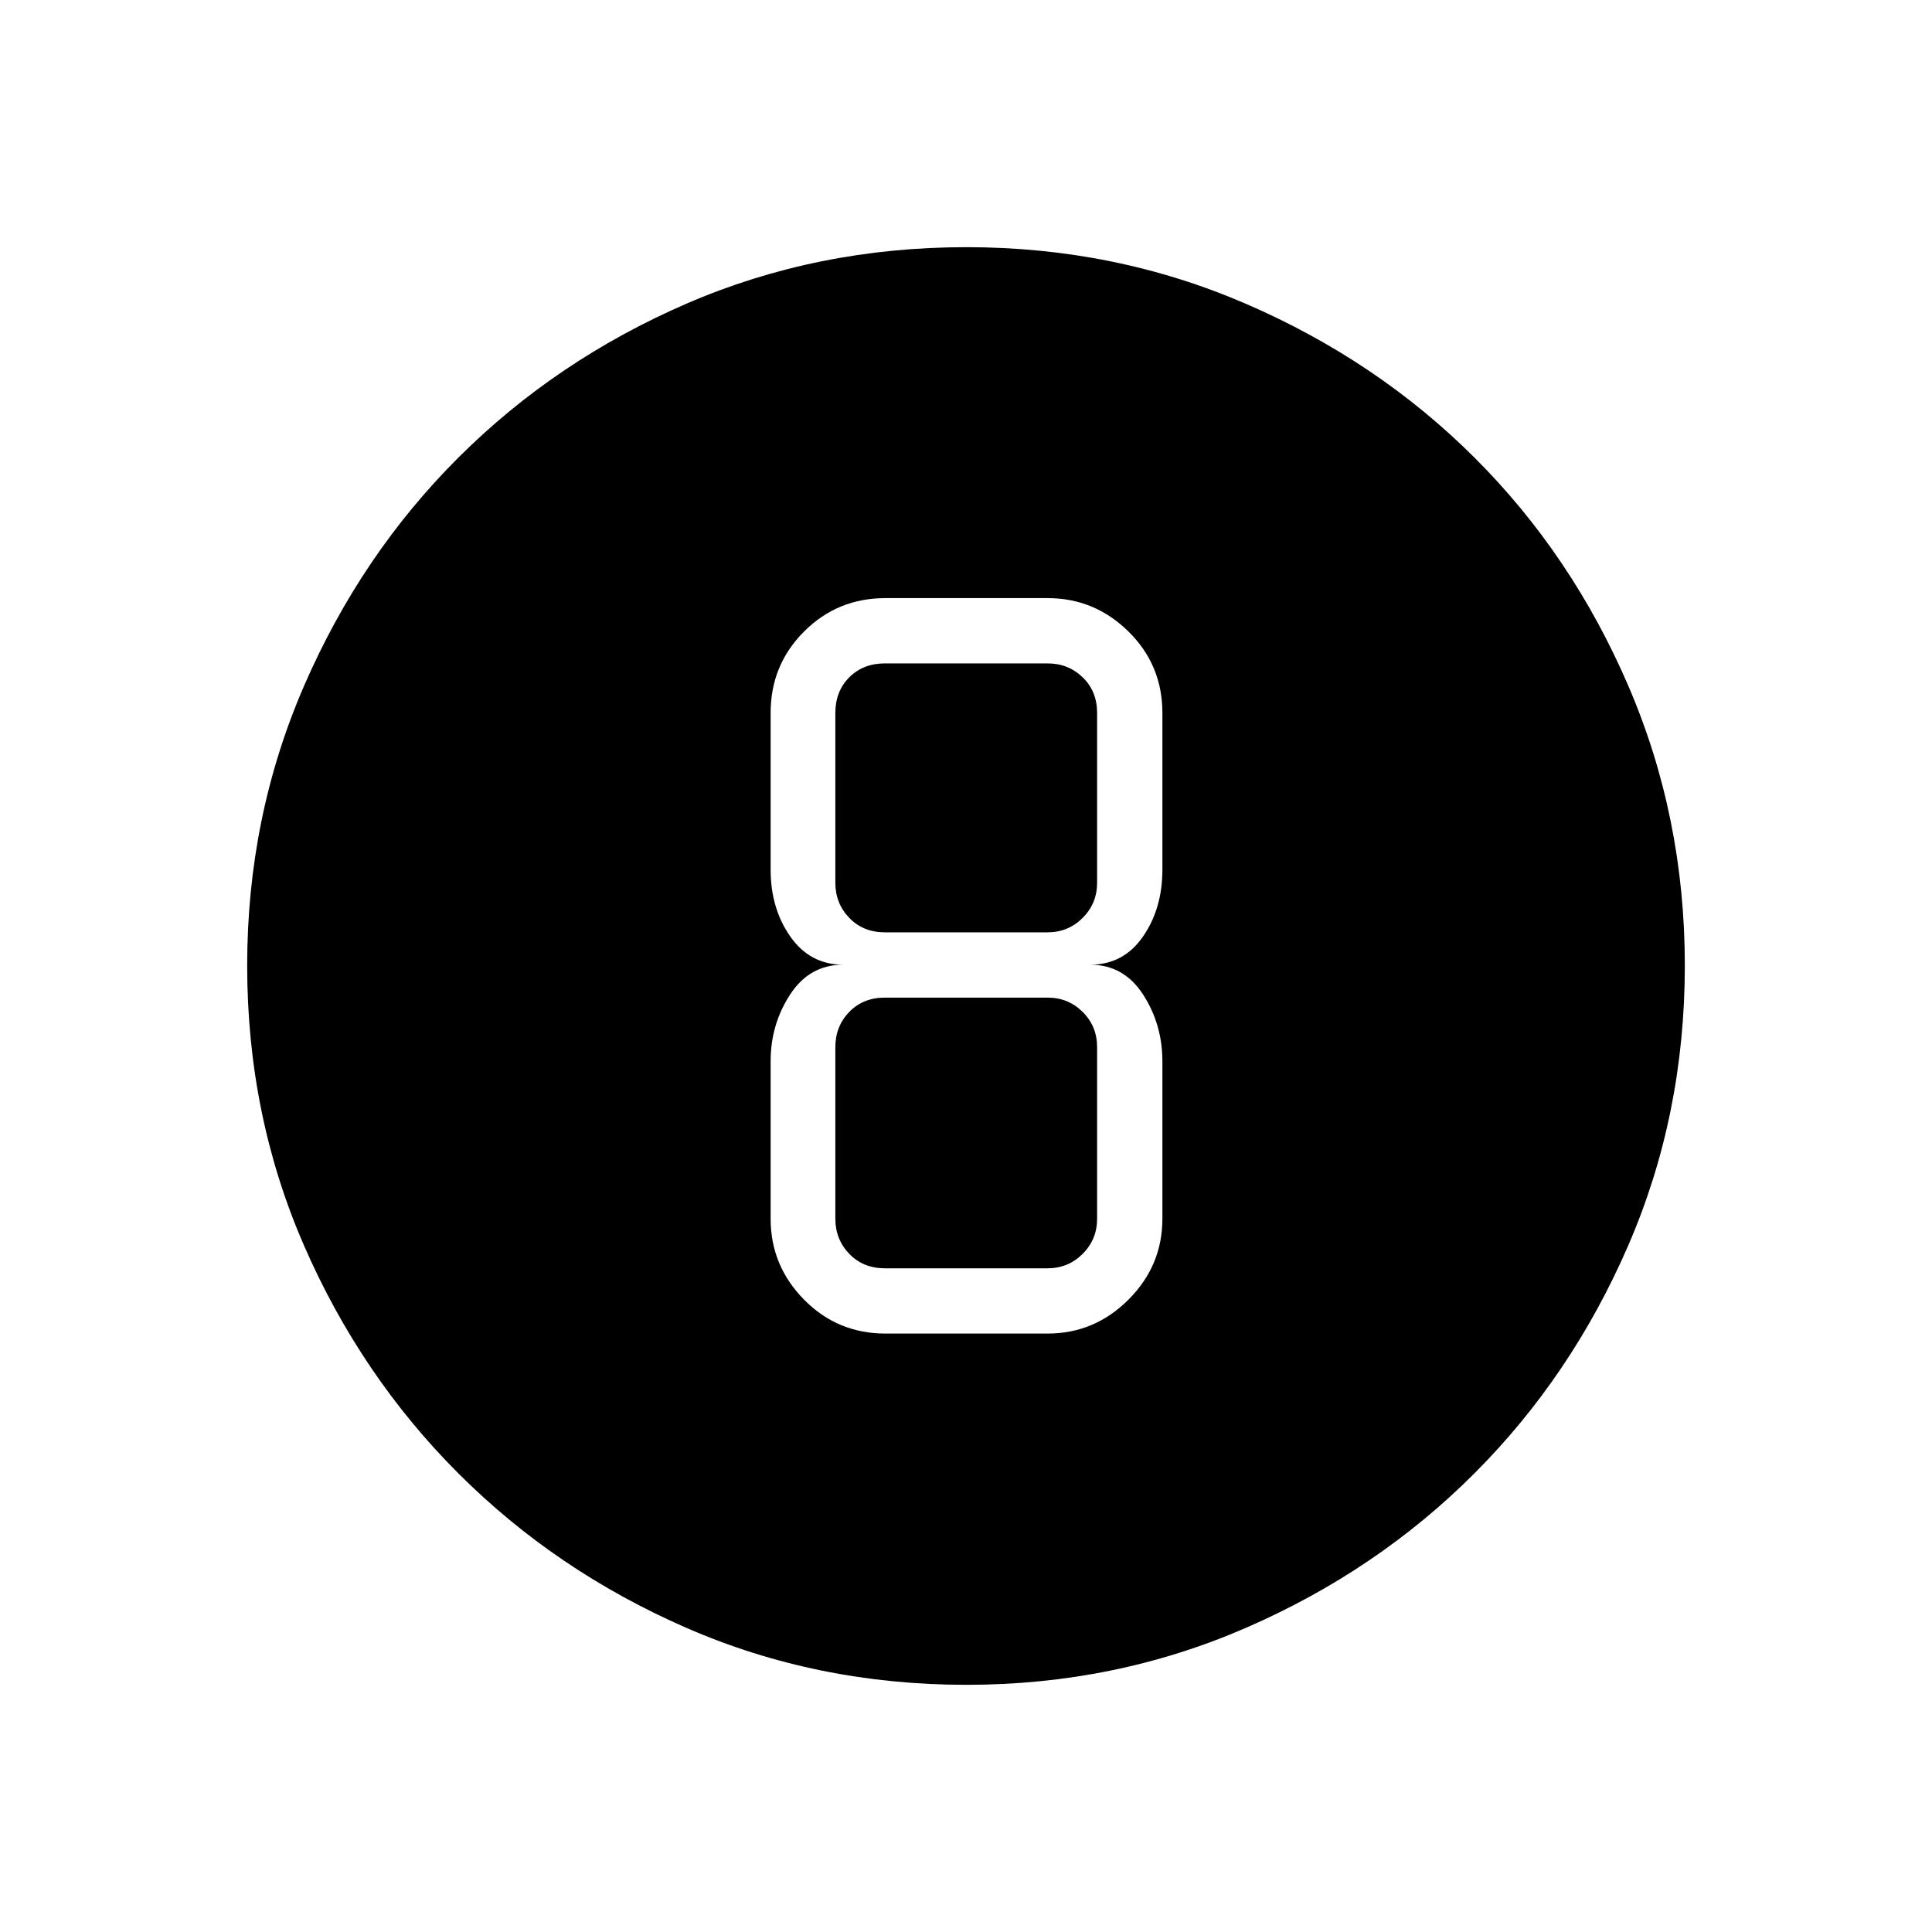 <svg xmlns="http://www.w3.org/2000/svg" height="40" viewBox="0 -960 960 960" width="40"><path d="M480.27-122.82q-74.31 0-139.19-28.3-64.88-28.31-113.37-76.81-48.49-48.51-76.69-113.27-28.2-64.76-28.2-139.04 0-73.85 28.3-139.04 28.31-65.18 76.81-113.51 48.51-48.33 113.27-76.36 64.76-28.03 139.04-28.03 73.85 0 139.04 28.22 65.19 28.21 113.51 76.47 48.33 48.26 76.36 113.38 28.03 65.13 28.03 138.84 0 74.31-28.14 139.19-28.13 64.88-76.47 113.25-48.34 48.37-113.46 76.69-65.13 28.32-138.84 28.32Zm-40.3-174.54h80.57q23.33 0 40.19-16.86t16.86-40.19v-78.24q0-18.31-9.59-33.16-9.58-14.84-26.33-14.84 16.59 0 26.26-13.96 9.66-13.95 9.66-33.27v-77.86q0-23.85-16.86-40.45-16.86-16.61-40.19-16.61h-80.57q-23.84 0-40.44 16.61-16.61 16.6-16.61 40.45v77.86q0 19.32 9.8 33.27 9.79 13.96 26.28 13.96-16.75 0-26.41 14.84-9.67 14.85-9.67 33.16v78.24q0 23.33 16.61 40.19 16.6 16.86 40.44 16.86Zm-.28-333h80.85q10.26 0 17.43 6.92 7.18 6.93 7.18 17.7v84.39q0 10.26-7.18 17.44-7.17 7.18-17.43 7.18h-80.85q-10.77 0-17.69-7.18-6.92-7.18-6.92-17.44v-84.39q0-10.77 6.92-17.7 6.92-6.92 17.69-6.92Zm0 300.57q-10.77 0-17.69-7.18-6.92-7.18-6.92-17.44v-85.27q0-10.38 6.92-17.5 6.92-7.11 17.69-7.11h80.85q10.26 0 17.43 7.11 7.18 7.12 7.18 17.5v85.27q0 10.26-7.18 17.44-7.17 7.18-17.43 7.18h-80.85Z"/></svg>
